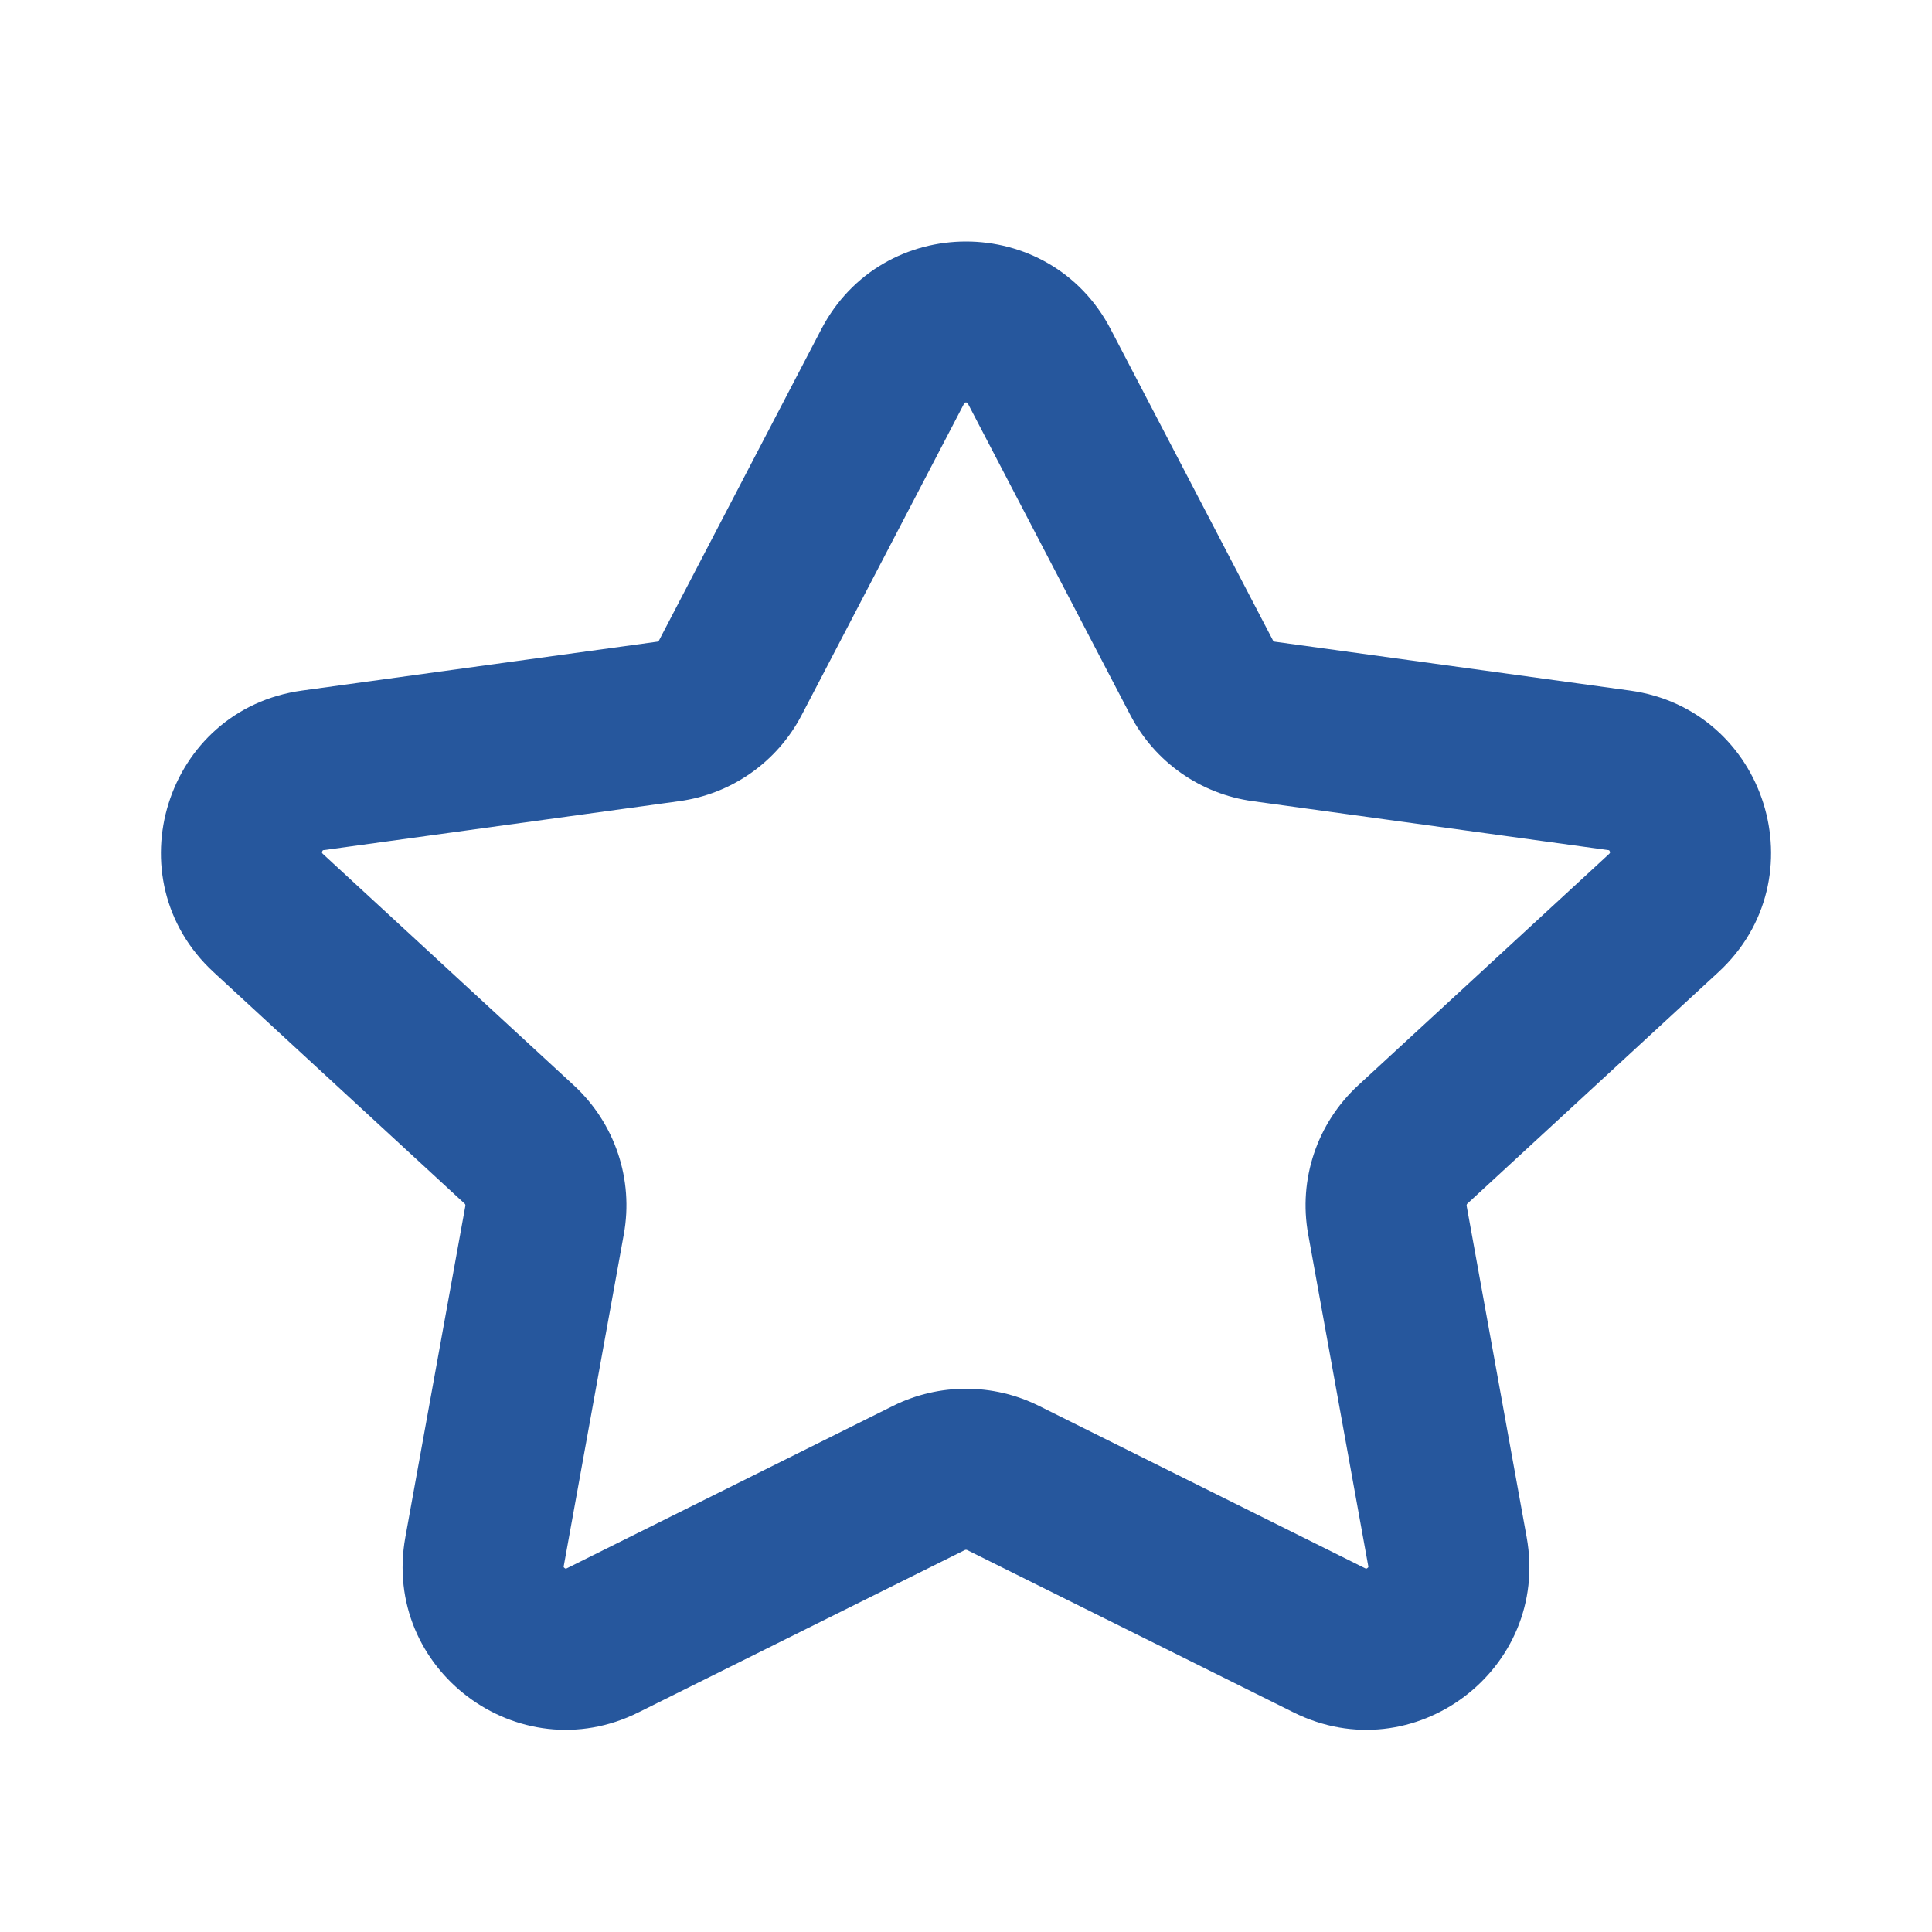 <svg width="16" height="16" viewBox="0 0 16 16" fill="none" xmlns="http://www.w3.org/2000/svg">
<path fill-rule="evenodd" clip-rule="evenodd" d="M6.802 2.726C7.307 1.758 8.693 1.758 9.198 2.726L10.543 5.305C10.546 5.31 10.55 5.314 10.556 5.314L13.499 5.719C14.63 5.875 15.07 7.277 14.231 8.051L12.151 9.969C12.147 9.973 12.145 9.98 12.146 9.986L12.643 12.73C12.841 13.825 11.707 14.677 10.712 14.181L8.008 12.836C8.003 12.834 7.997 12.834 7.992 12.836L5.288 14.181C4.293 14.677 3.158 13.825 3.357 12.73L3.854 9.986C3.855 9.98 3.853 9.973 3.849 9.969L1.769 8.051C0.93 7.277 1.37 5.875 2.501 5.719L5.444 5.314C5.449 5.314 5.454 5.31 5.457 5.305L6.802 2.726ZM7.989 3.335C7.989 3.335 7.987 3.337 7.984 3.343L6.639 5.922C6.437 6.31 6.059 6.576 5.625 6.635L2.683 7.04C2.679 7.04 2.677 7.041 2.675 7.041C2.675 7.042 2.674 7.042 2.674 7.042C2.674 7.042 2.674 7.042 2.674 7.042C2.673 7.043 2.67 7.046 2.668 7.052C2.666 7.059 2.667 7.063 2.667 7.064C2.667 7.064 2.667 7.065 2.668 7.065C2.669 7.066 2.67 7.068 2.673 7.071L4.753 8.989C5.093 9.303 5.249 9.768 5.166 10.223L4.669 12.968C4.668 12.972 4.668 12.974 4.668 12.975C4.668 12.977 4.668 12.977 4.668 12.977C4.668 12.978 4.668 12.978 4.668 12.977C4.668 12.977 4.668 12.977 4.668 12.977C4.668 12.978 4.67 12.982 4.676 12.986C4.681 12.99 4.685 12.991 4.686 12.991C4.686 12.991 4.686 12.991 4.686 12.991C4.686 12.991 4.685 12.991 4.686 12.991C4.686 12.991 4.686 12.991 4.687 12.991C4.687 12.99 4.687 12.99 4.688 12.99C4.689 12.99 4.691 12.989 4.694 12.988L7.398 11.642C7.777 11.454 8.223 11.454 8.602 11.642L11.306 12.988C11.309 12.989 11.311 12.99 11.312 12.99C11.313 12.99 11.313 12.991 11.314 12.991C11.314 12.991 11.314 12.991 11.314 12.991C11.314 12.991 11.314 12.991 11.314 12.991C11.314 12.991 11.314 12.991 11.314 12.991C11.314 12.991 11.319 12.99 11.324 12.986C11.33 12.982 11.332 12.978 11.332 12.977C11.332 12.977 11.332 12.977 11.332 12.977C11.332 12.978 11.332 12.978 11.332 12.977C11.332 12.977 11.332 12.977 11.332 12.975C11.332 12.974 11.332 12.972 11.331 12.968L10.834 10.223C10.751 9.768 10.907 9.303 11.247 8.989L13.327 7.071C13.329 7.068 13.331 7.066 13.332 7.065C13.333 7.065 13.333 7.064 13.333 7.064L13.333 7.064L13.333 7.064L13.333 7.064C13.333 7.064 13.333 7.064 13.333 7.064C13.333 7.064 13.333 7.064 13.333 7.064C13.333 7.063 13.333 7.064 13.333 7.064L13.333 7.064C13.333 7.064 13.333 7.064 13.333 7.064C13.333 7.063 13.334 7.059 13.332 7.052C13.33 7.046 13.327 7.043 13.326 7.042C13.326 7.042 13.327 7.042 13.327 7.042C13.327 7.042 13.327 7.042 13.326 7.042L13.326 7.042C13.326 7.042 13.326 7.042 13.326 7.042C13.326 7.042 13.326 7.042 13.326 7.042C13.326 7.042 13.325 7.042 13.325 7.041C13.323 7.041 13.321 7.04 13.317 7.04L10.375 6.635C9.941 6.576 9.563 6.31 9.361 5.922L8.016 3.343C8.013 3.337 8.011 3.335 8.011 3.335C8.011 3.335 8.011 3.335 8.011 3.335C8.01 3.335 8.007 3.333 8 3.333C7.993 3.333 7.989 3.335 7.989 3.335C7.989 3.335 7.989 3.335 7.989 3.335Z" fill="#26579D"/>
</svg>
